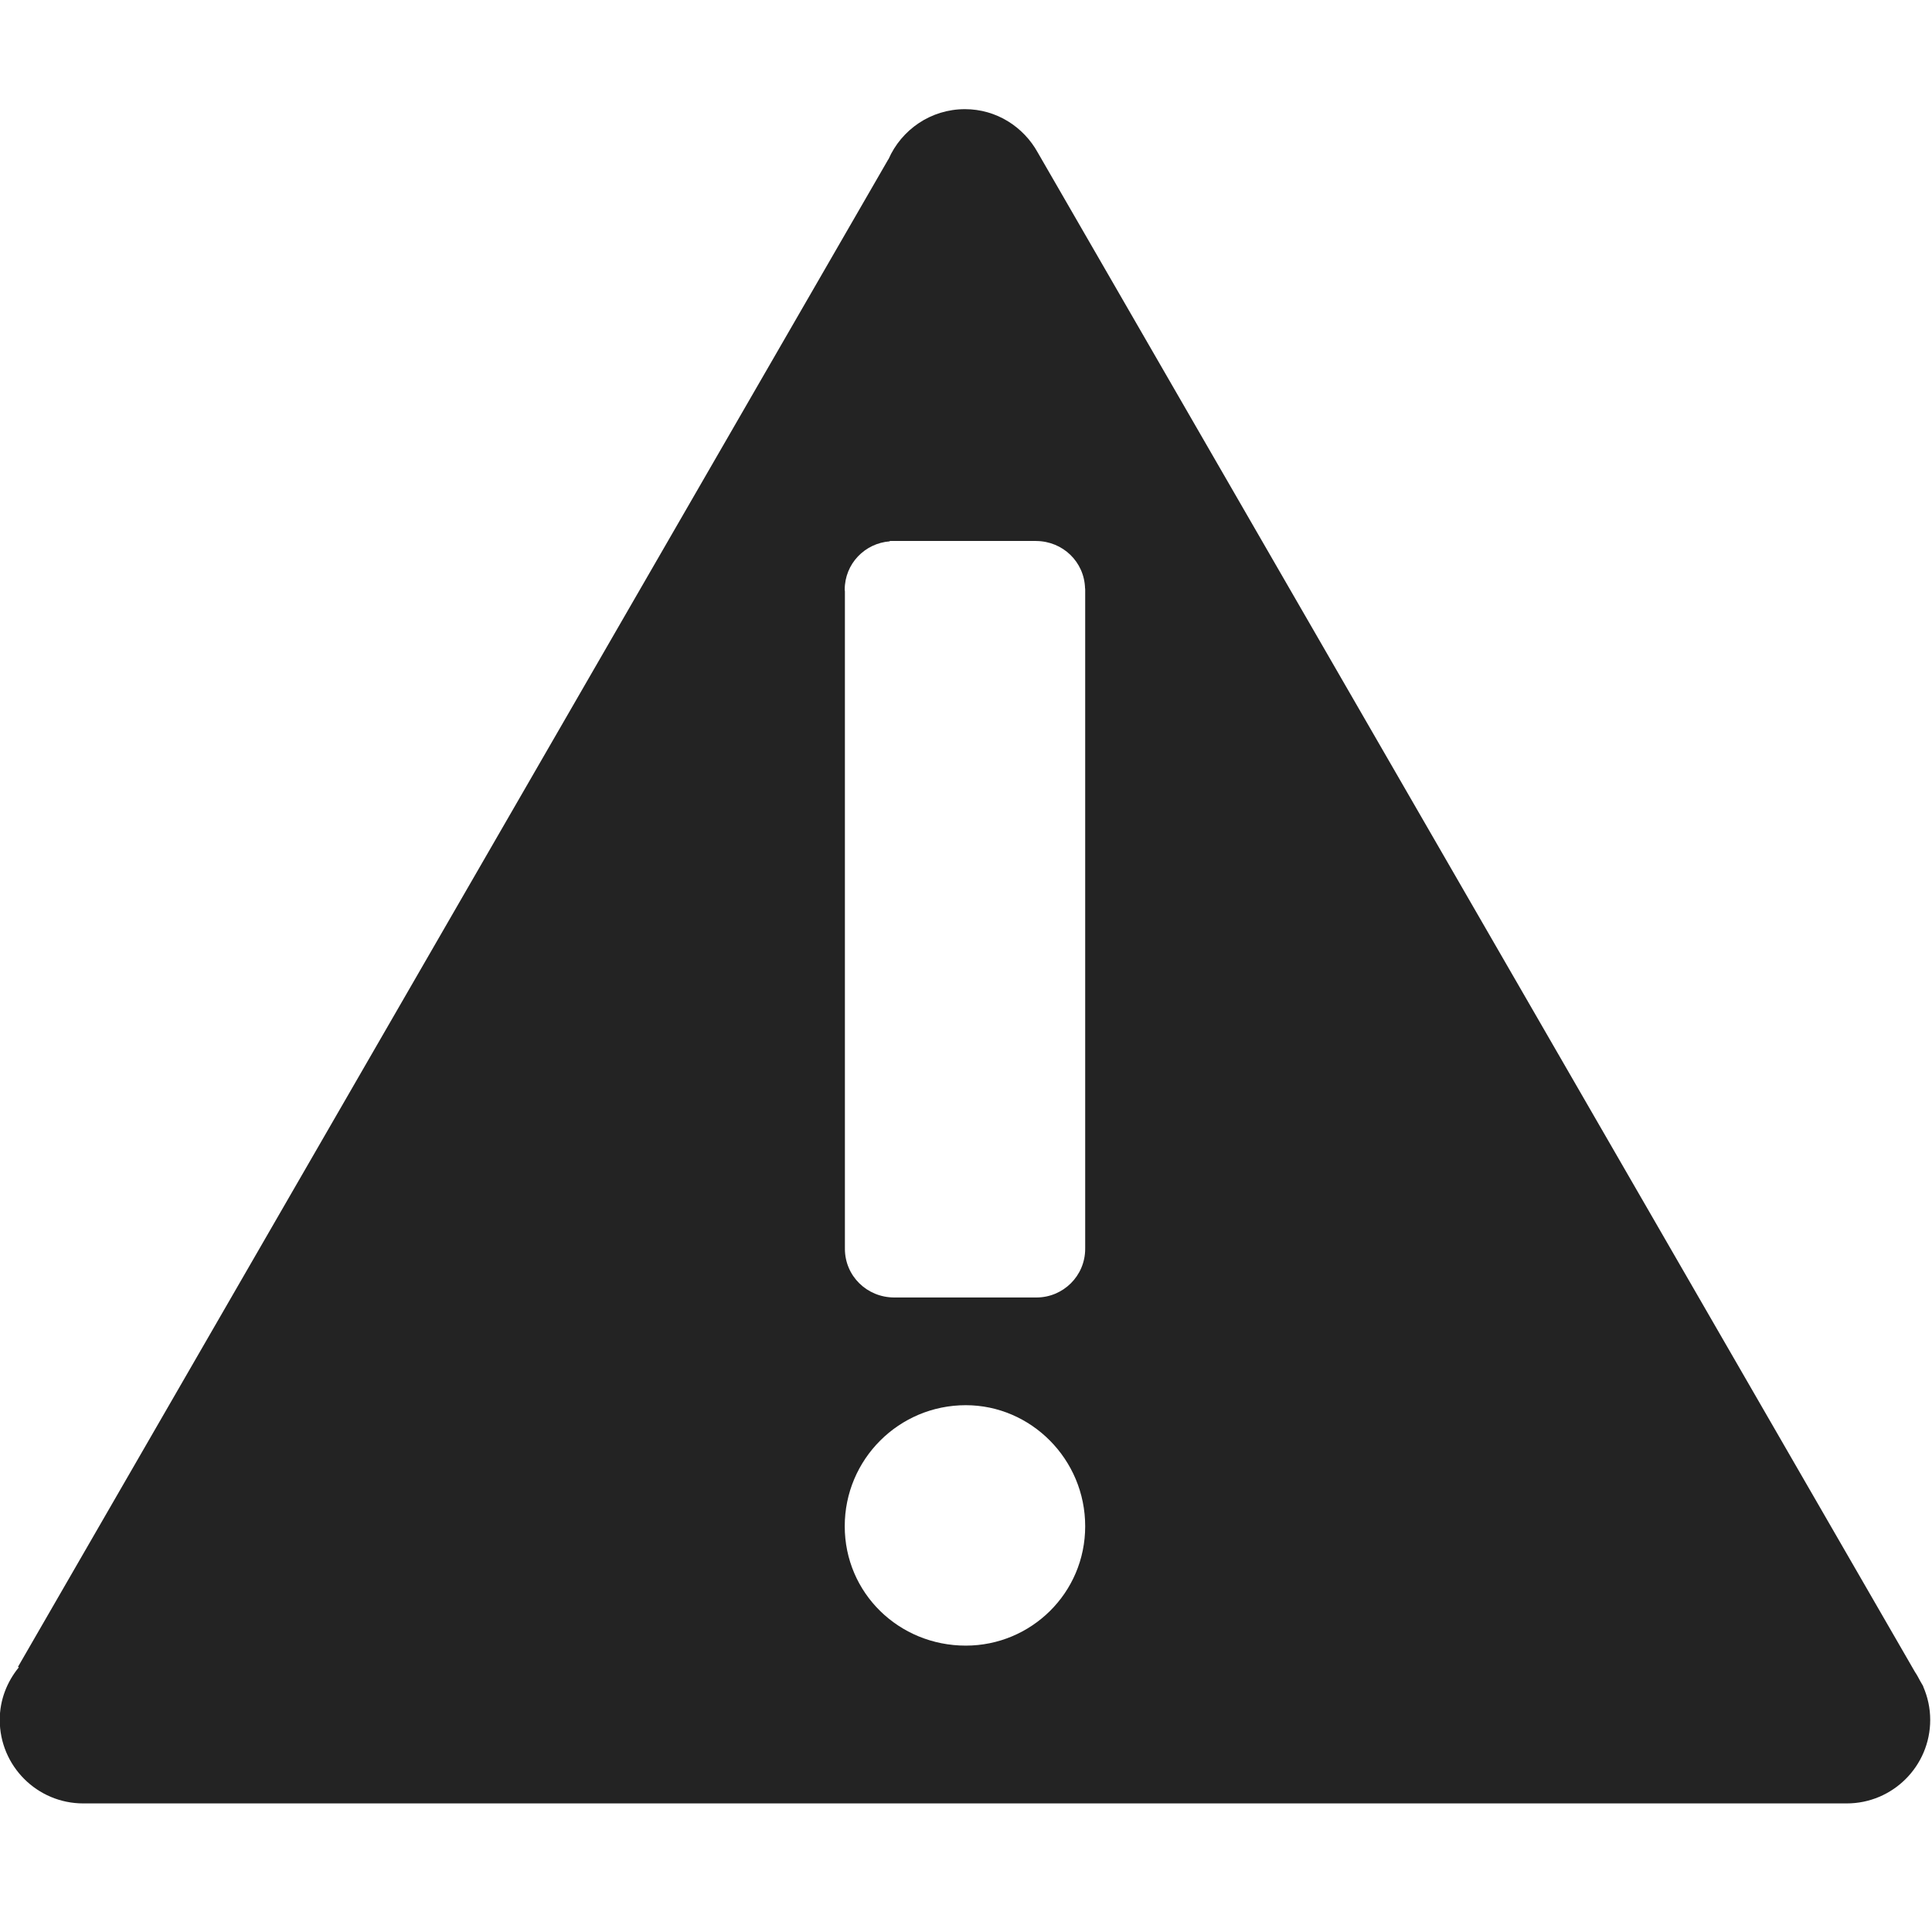 <?xml version="1.0" encoding="UTF-8" standalone="no"?>
<!-- Created with Inkscape (http://www.inkscape.org/) -->

<svg
   xmlns:dc="http://purl.org/dc/elements/1.1/"
   xmlns:cc="http://creativecommons.org/ns#"
   xmlns:rdf="http://www.w3.org/1999/02/22-rdf-syntax-ns#"
   xmlns:svg="http://www.w3.org/2000/svg"
   xmlns="http://www.w3.org/2000/svg"
   xmlns:sodipodi="http://sodipodi.sourceforge.net/DTD/sodipodi-0.dtd"
   xmlns:inkscape="http://www.inkscape.org/namespaces/inkscape"
   width="32"
   height="32"
   viewBox="0 0 8.467 8.467"
   version="1.1"
   id="svg8"
   inkscape:version="0.92.5 (2060ec1f9f, 2020-04-08)"
   sodipodi:docname="critical_bd.svg">
  <defs
     id="defs2">
	
</defs>
  <sodipodi:namedview
     id="base"
     pagecolor="#ffffff"
     bordercolor="#666666"
     borderopacity="1.0"
     inkscape:pageopacity="0.0"
     inkscape:pageshadow="2"
     inkscape:zoom="16"
     inkscape:cx="19.442809"
     inkscape:cy="3.574133"
     inkscape:document-units="mm"
     inkscape:current-layer="layer1"
     showgrid="false"
     units="px"
     inkscape:window-width="1694"
     inkscape:window-height="1376"
     inkscape:window-x="1277"
     inkscape:window-y="507"
     inkscape:window-maximized="0"
     inkscape:snap-bbox="true"
     inkscape:bbox-paths="true"
     inkscape:bbox-nodes="true"
     inkscape:snap-bbox-edge-midpoints="true"
     inkscape:snap-bbox-midpoints="true"
     inkscape:snap-nodes="false">
    <sodipodi:guide
       position="8.467,0"
       orientation="-32,0"
       id="guide854"
       inkscape:locked="false" />
    <sodipodi:guide
       position="8.467,8.467"
       orientation="0,-32"
       id="guide856"
       inkscape:locked="false" />
    <sodipodi:guide
       position="0,8.467"
       orientation="32,0"
       id="guide858"
       inkscape:locked="false" />
  </sodipodi:namedview>
  <g
     inkscape:label="Layer 1"
     inkscape:groupmode="layer"
     id="layer1"
     transform="translate(0,-288.533)">
    <g
       id="g1260"
       transform="matrix(0.102,0,0,0.102,-0.871,287.624)"
       style="fill:#232323">
	<path
   id="path1258"
   d="M 91.17,81.374 91.176,81.37 91.037,81.13 C 90.969,81.002 90.903,80.873 90.821,80.755 L 53.131,15.472 c -0.611,-1.109 -1.776,-1.87 -3.133,-1.87 -1.47,0 -2.731,0.887 -3.285,2.153 L 46.709,15.753 9.312,80.529 9.348,80.55 c -0.505,0.618 -0.82,1.397 -0.82,2.257 0,1.982 1.607,3.59 3.588,3.59 v 0 h 75.767 v 0 c 1.982,0 3.589,-1.607 3.589,-3.589 0,-0.511 -0.11,-0.994 -0.302,-1.434 z M 50.035,79.617 c -2.874,0 -5.201,-2.257 -5.201,-5.13 0,-2.874 2.326,-5.2 5.201,-5.2 2.803,0 5.13,2.325 5.13,5.2 10e-4,2.873 -2.327,5.13 -5.13,5.13 z m 5.13,-45.367 v 28.299 h -0.002 c 0,0.005 0.002,0.01 0.002,0.016 0,1.173 -0.95,2.094 -2.094,2.094 -0.005,0 -0.009,-0.001 -0.014,-0.001 v 0.001 h -6.093 c -1.174,0 -2.123,-0.921 -2.123,-2.094 0,-0.005 0.002,-0.01 0.002,-0.016 H 44.841 V 34.326 C 44.84,34.3 44.833,34.275 44.833,34.249 c 0,-1.117 0.865,-1.996 1.935,-2.078 v -0.016 h 6.288 v 10e-4 c 1.149,0.007 2.074,0.897 2.103,2.039 h 0.005 v 0.053 0.002 c 0.002,0 10e-4,0 10e-4,0 z"
   inkscape:connector-curvature="0"
   style="fill:#232323" />

</g>
  </g>
</svg>
